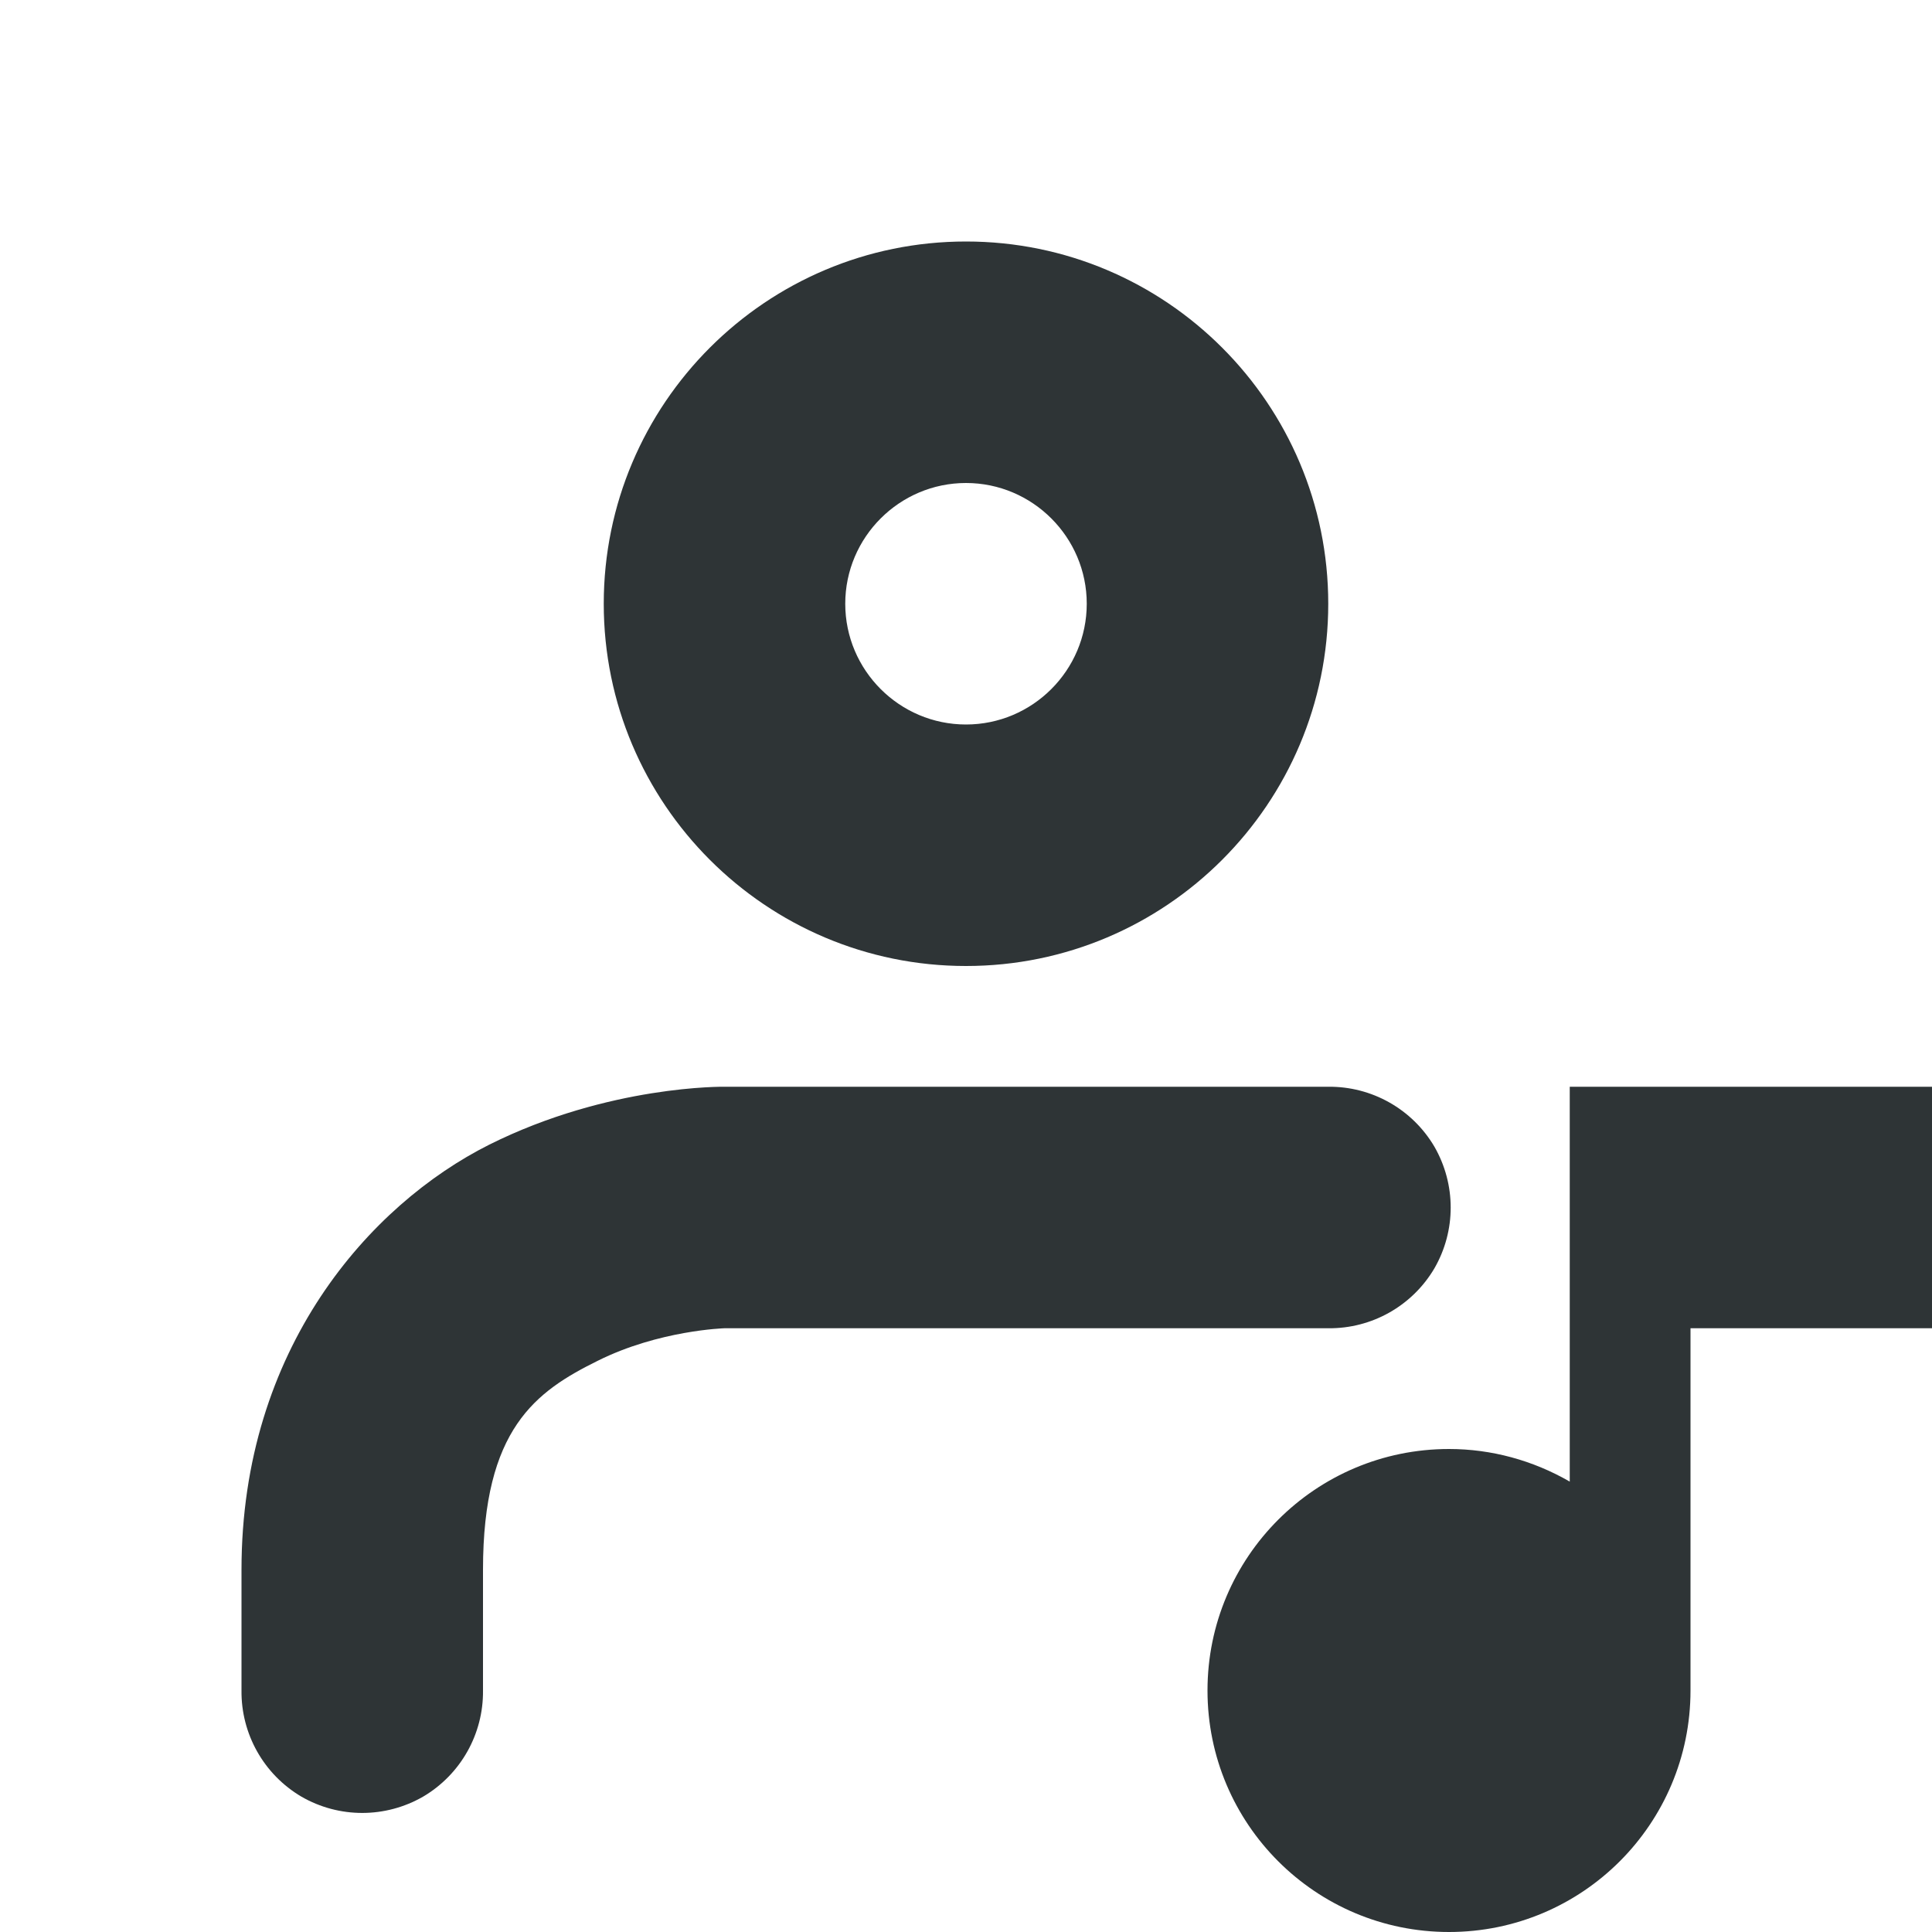 <?xml version="1.0" encoding="UTF-8"?>
<svg height="16px" viewBox="0 0 16 16" width="16px" xmlns="http://www.w3.org/2000/svg">
    <g fill="#2e3436">
        <path d="m 8 2 c -1.656 0 -3 1.344 -3 3 s 1.344 3 3 3 s 3 -1.344 3 -3 s -1.344 -3 -3 -3 z m 0 2 c 0.551 0 1 0.449 1 1 s -0.449 1 -1 1 s -1 -0.449 -1 -1 s 0.449 -1 1 -1 z m 0 0"/>
        <path d="m 13 9 v 3.27 c -0.305 -0.176 -0.648 -0.27 -1 -0.27 c -1.105 0 -2 0.895 -2 2 s 0.895 2 2 2 s 2 -0.895 2 -2 v -3 h 2 v -2 z m 0 0"/>
        <path d="m 6 9 s -0.957 -0.016 -1.949 0.48 c -0.988 0.496 -2.051 1.688 -2.051 3.52 v 1 c -0.004 0.359 0.184 0.695 0.496 0.879 c 0.312 0.18 0.695 0.18 1.008 0 c 0.312 -0.184 0.5 -0.52 0.496 -0.879 v -1 c 0 -1.168 0.438 -1.477 0.949 -1.73 c 0.508 -0.254 1.051 -0.27 1.051 -0.27 h 5 c 0.359 0.004 0.695 -0.184 0.879 -0.496 c 0.18 -0.312 0.18 -0.695 0 -1.008 c -0.184 -0.312 -0.52 -0.5 -0.879 -0.496 z m 0 0" fill-rule="evenodd"/>
    </g>
</svg>
